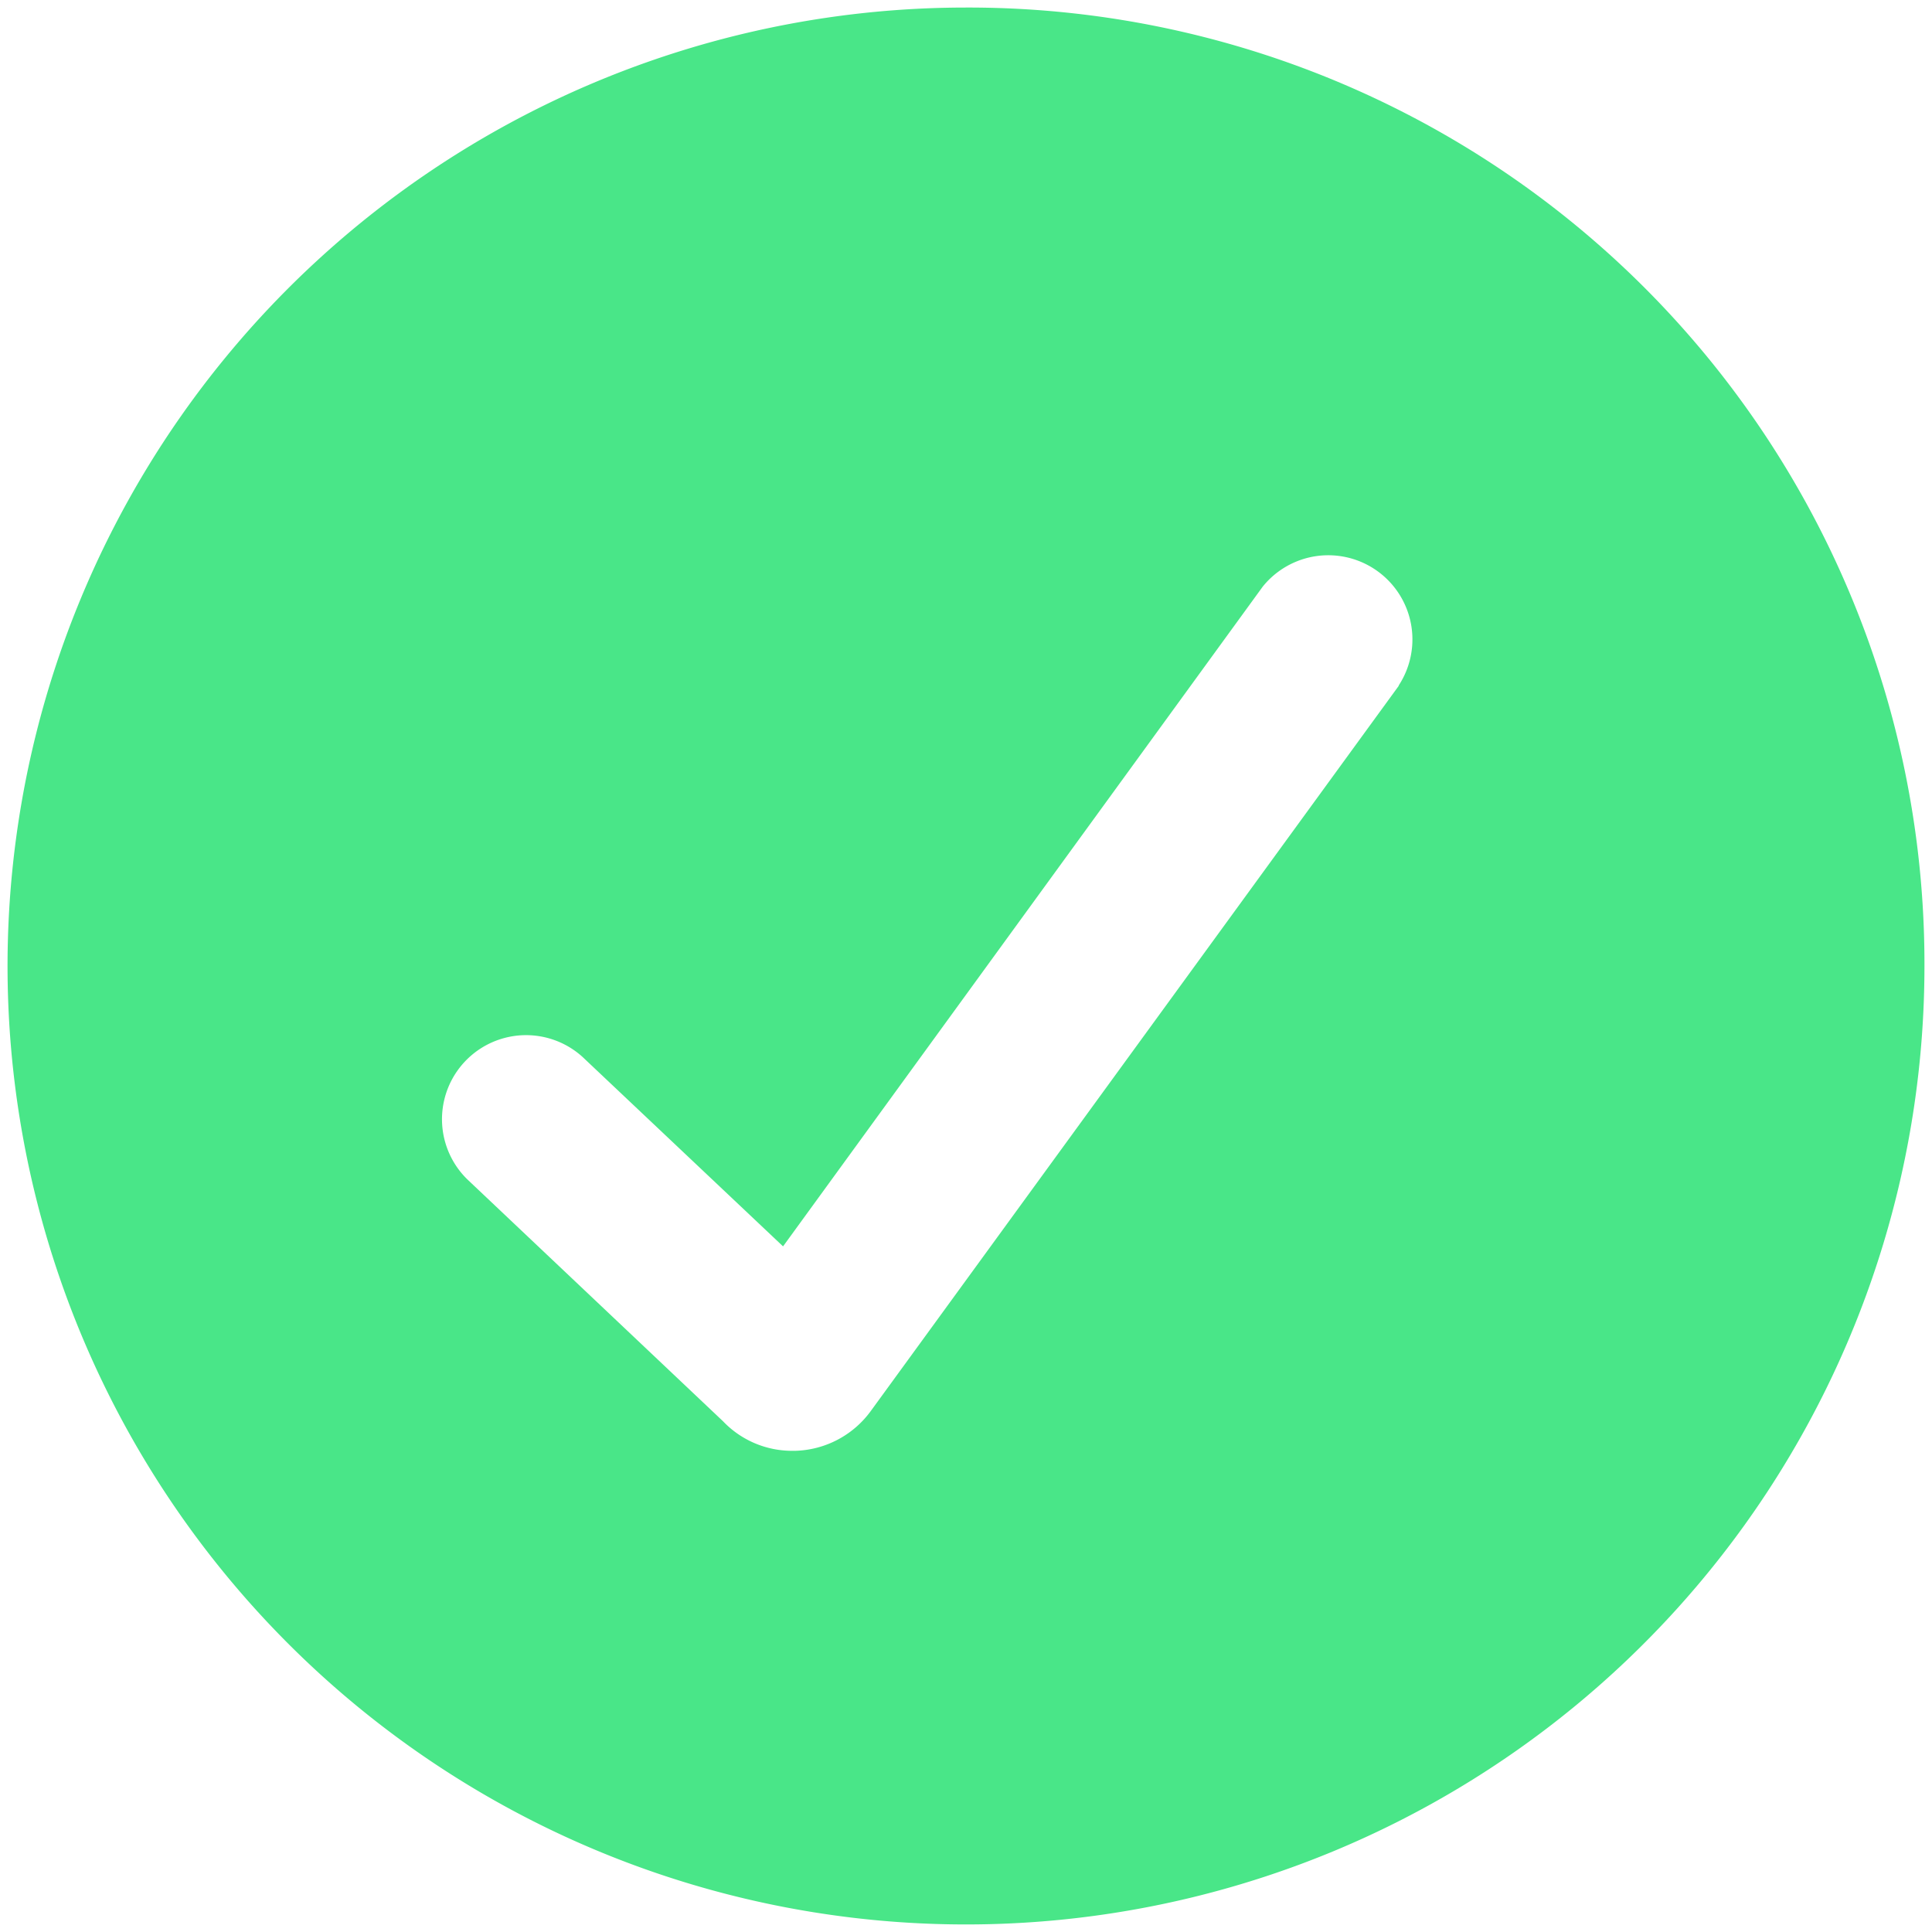 <svg id="Layer_1" data-name="Layer 1" xmlns="http://www.w3.org/2000/svg" viewBox="0 0 256 256"><defs><style>.cls-1{fill:#49e688;}</style></defs><g id="Icons"><path id="Combined-Shape-Copy" class="cls-1" d="M128,1A127,127,0,1,0,255,128,126.69,126.69,0,0,0,128,1Zm57.36,89.85-70,96.15a12.82,12.82,0,0,1-10,5.24H105a12.63,12.63,0,0,1-9.2-3.92L61.91,156.26a11.14,11.14,0,0,1,15.29-16.2l26.56,25.09,63.56-87.42a11.15,11.15,0,0,1,18,13.12Z"/></g></svg>